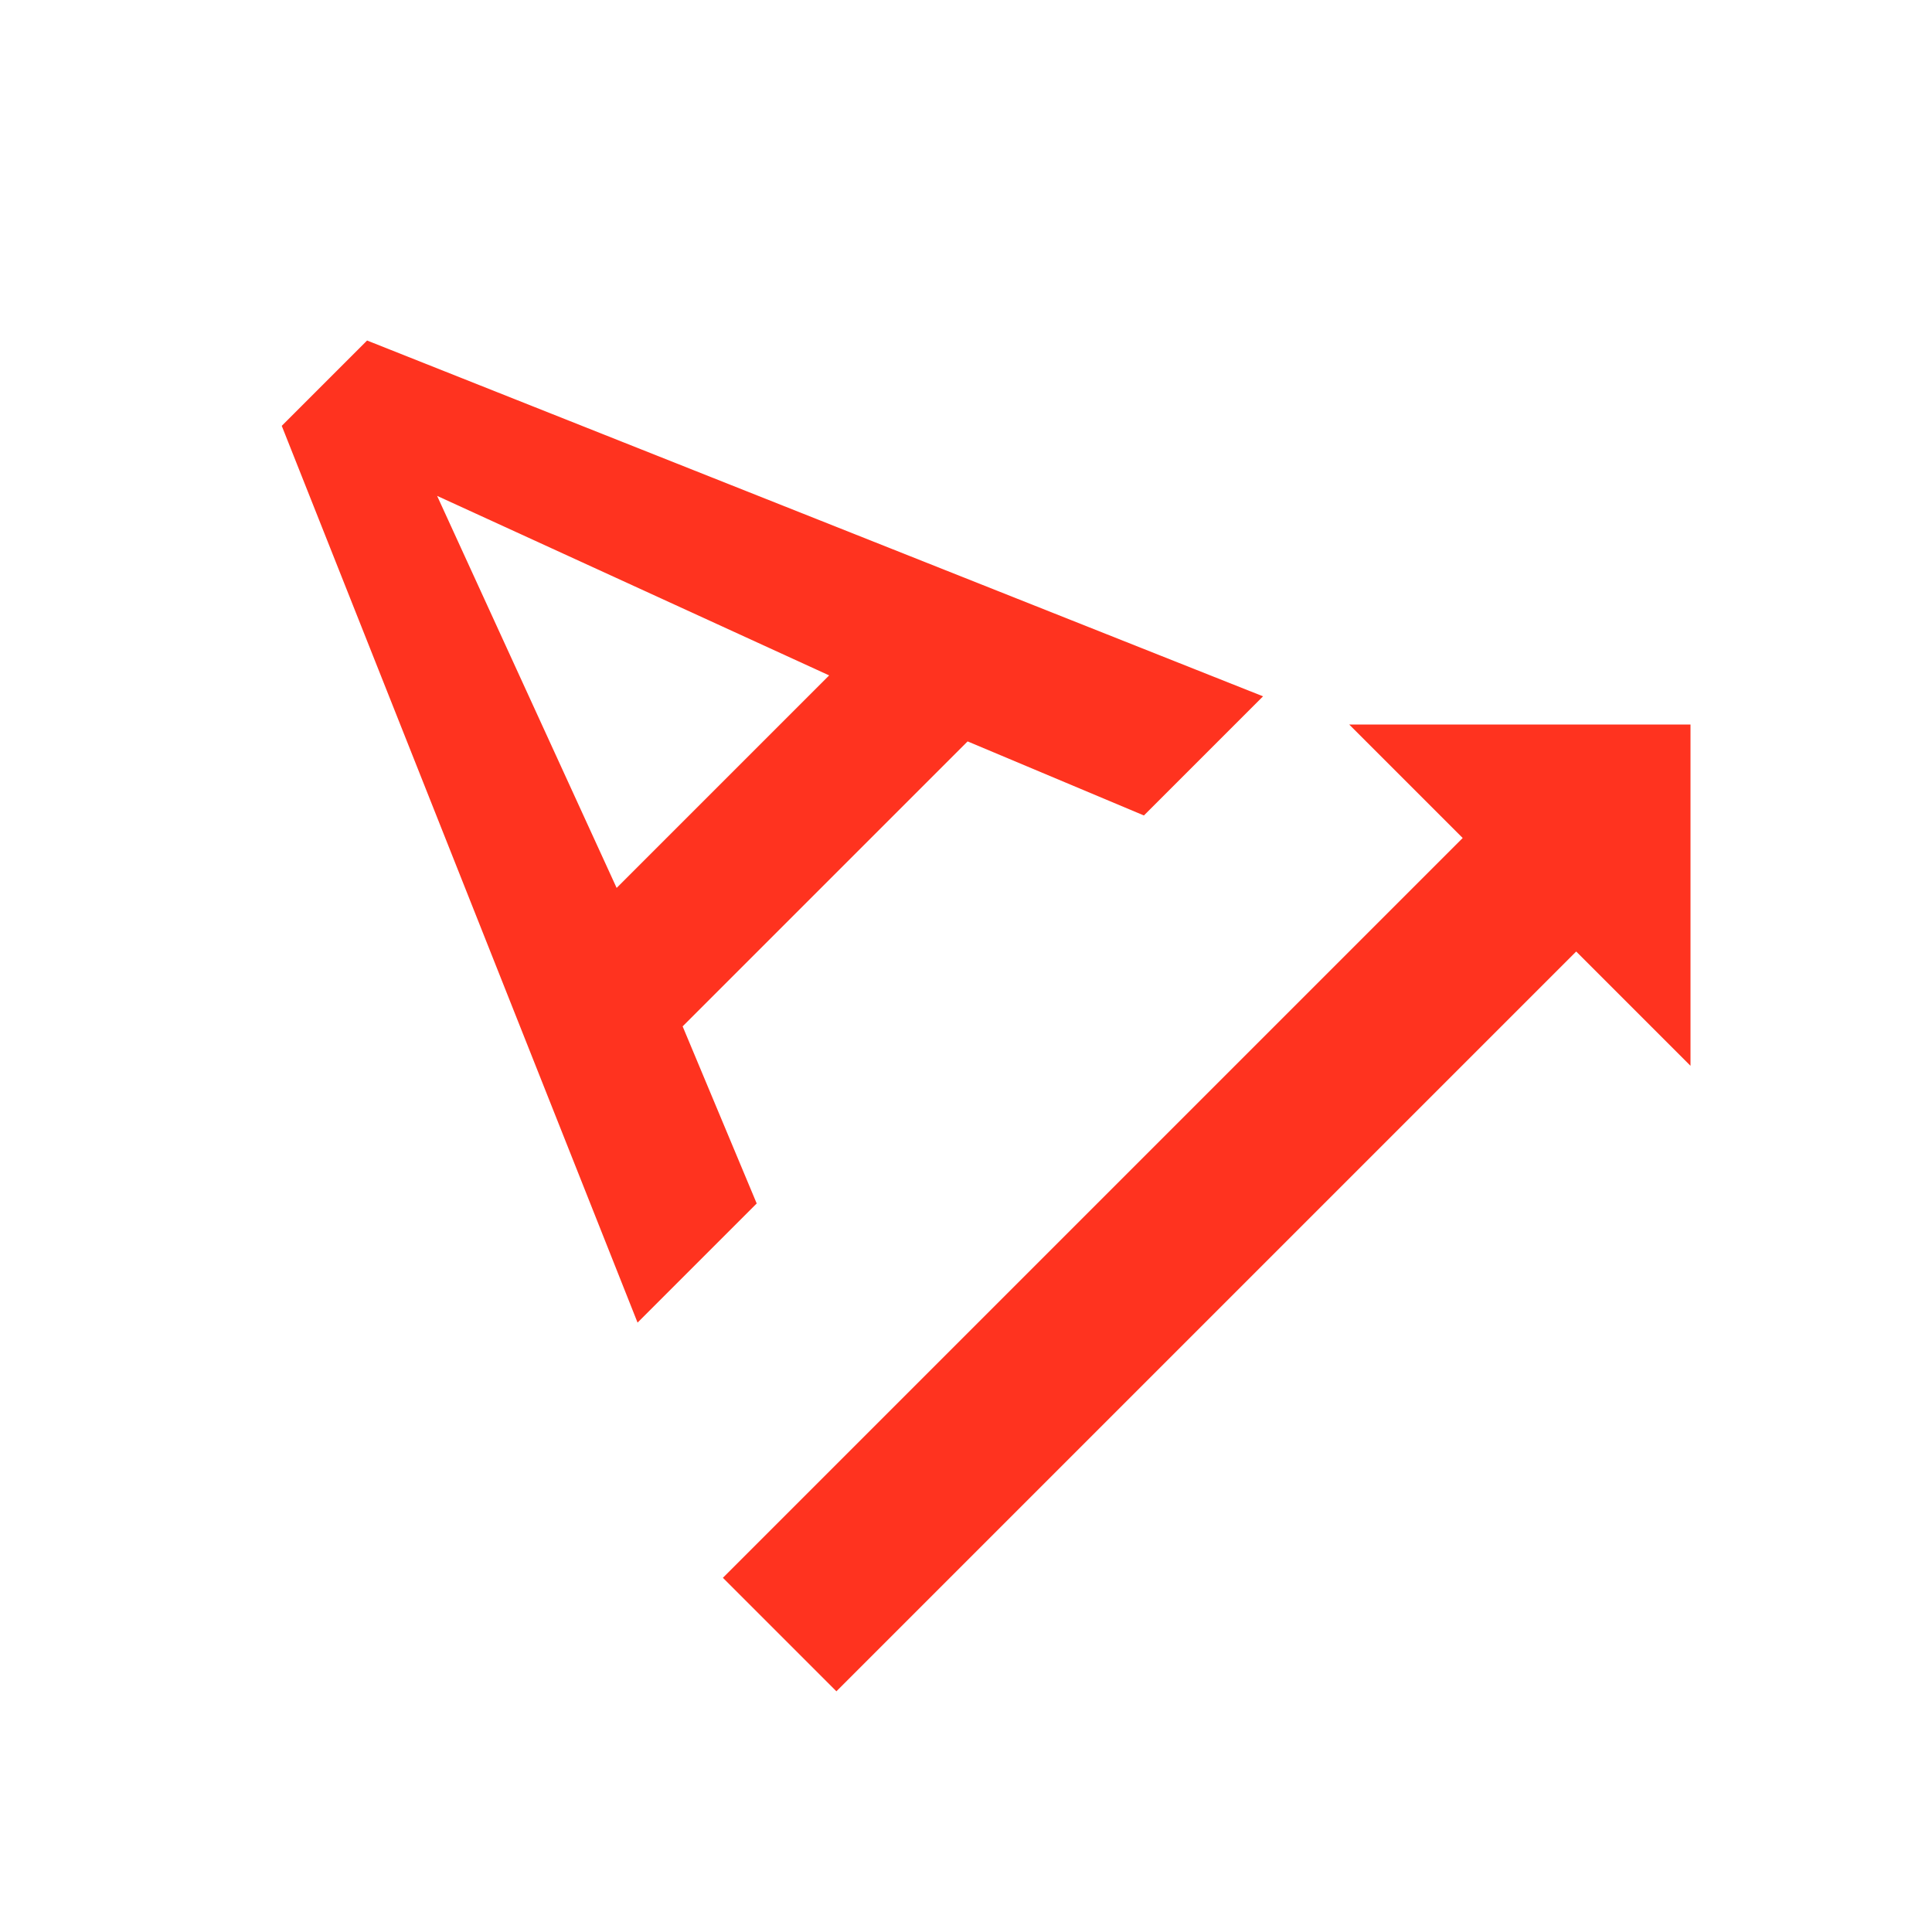 <svg fill="#FF331F" xmlns="http://www.w3.org/2000/svg" height="24" viewBox="0 0 24 24" width="24"><path d="M0 0h24v24H0V0zm0 0h24v24H0V0zm0 0h24v24H0V0z" fill="none"/><path d="M16.76 9l1.41 1.41-9.19 9.19 1.41 1.41 9.19-9.19L21 13.24V9h-4.24zm-8.28 3.75l3.54-3.54 2.19.92 1.48-1.48L4.56 4.23 3.5 5.29l4.42 11.14 1.48-1.48-.92-2.2zm-.82-1.72L5.43 6.16l4.87 2.23-2.64 2.64z"/></svg>